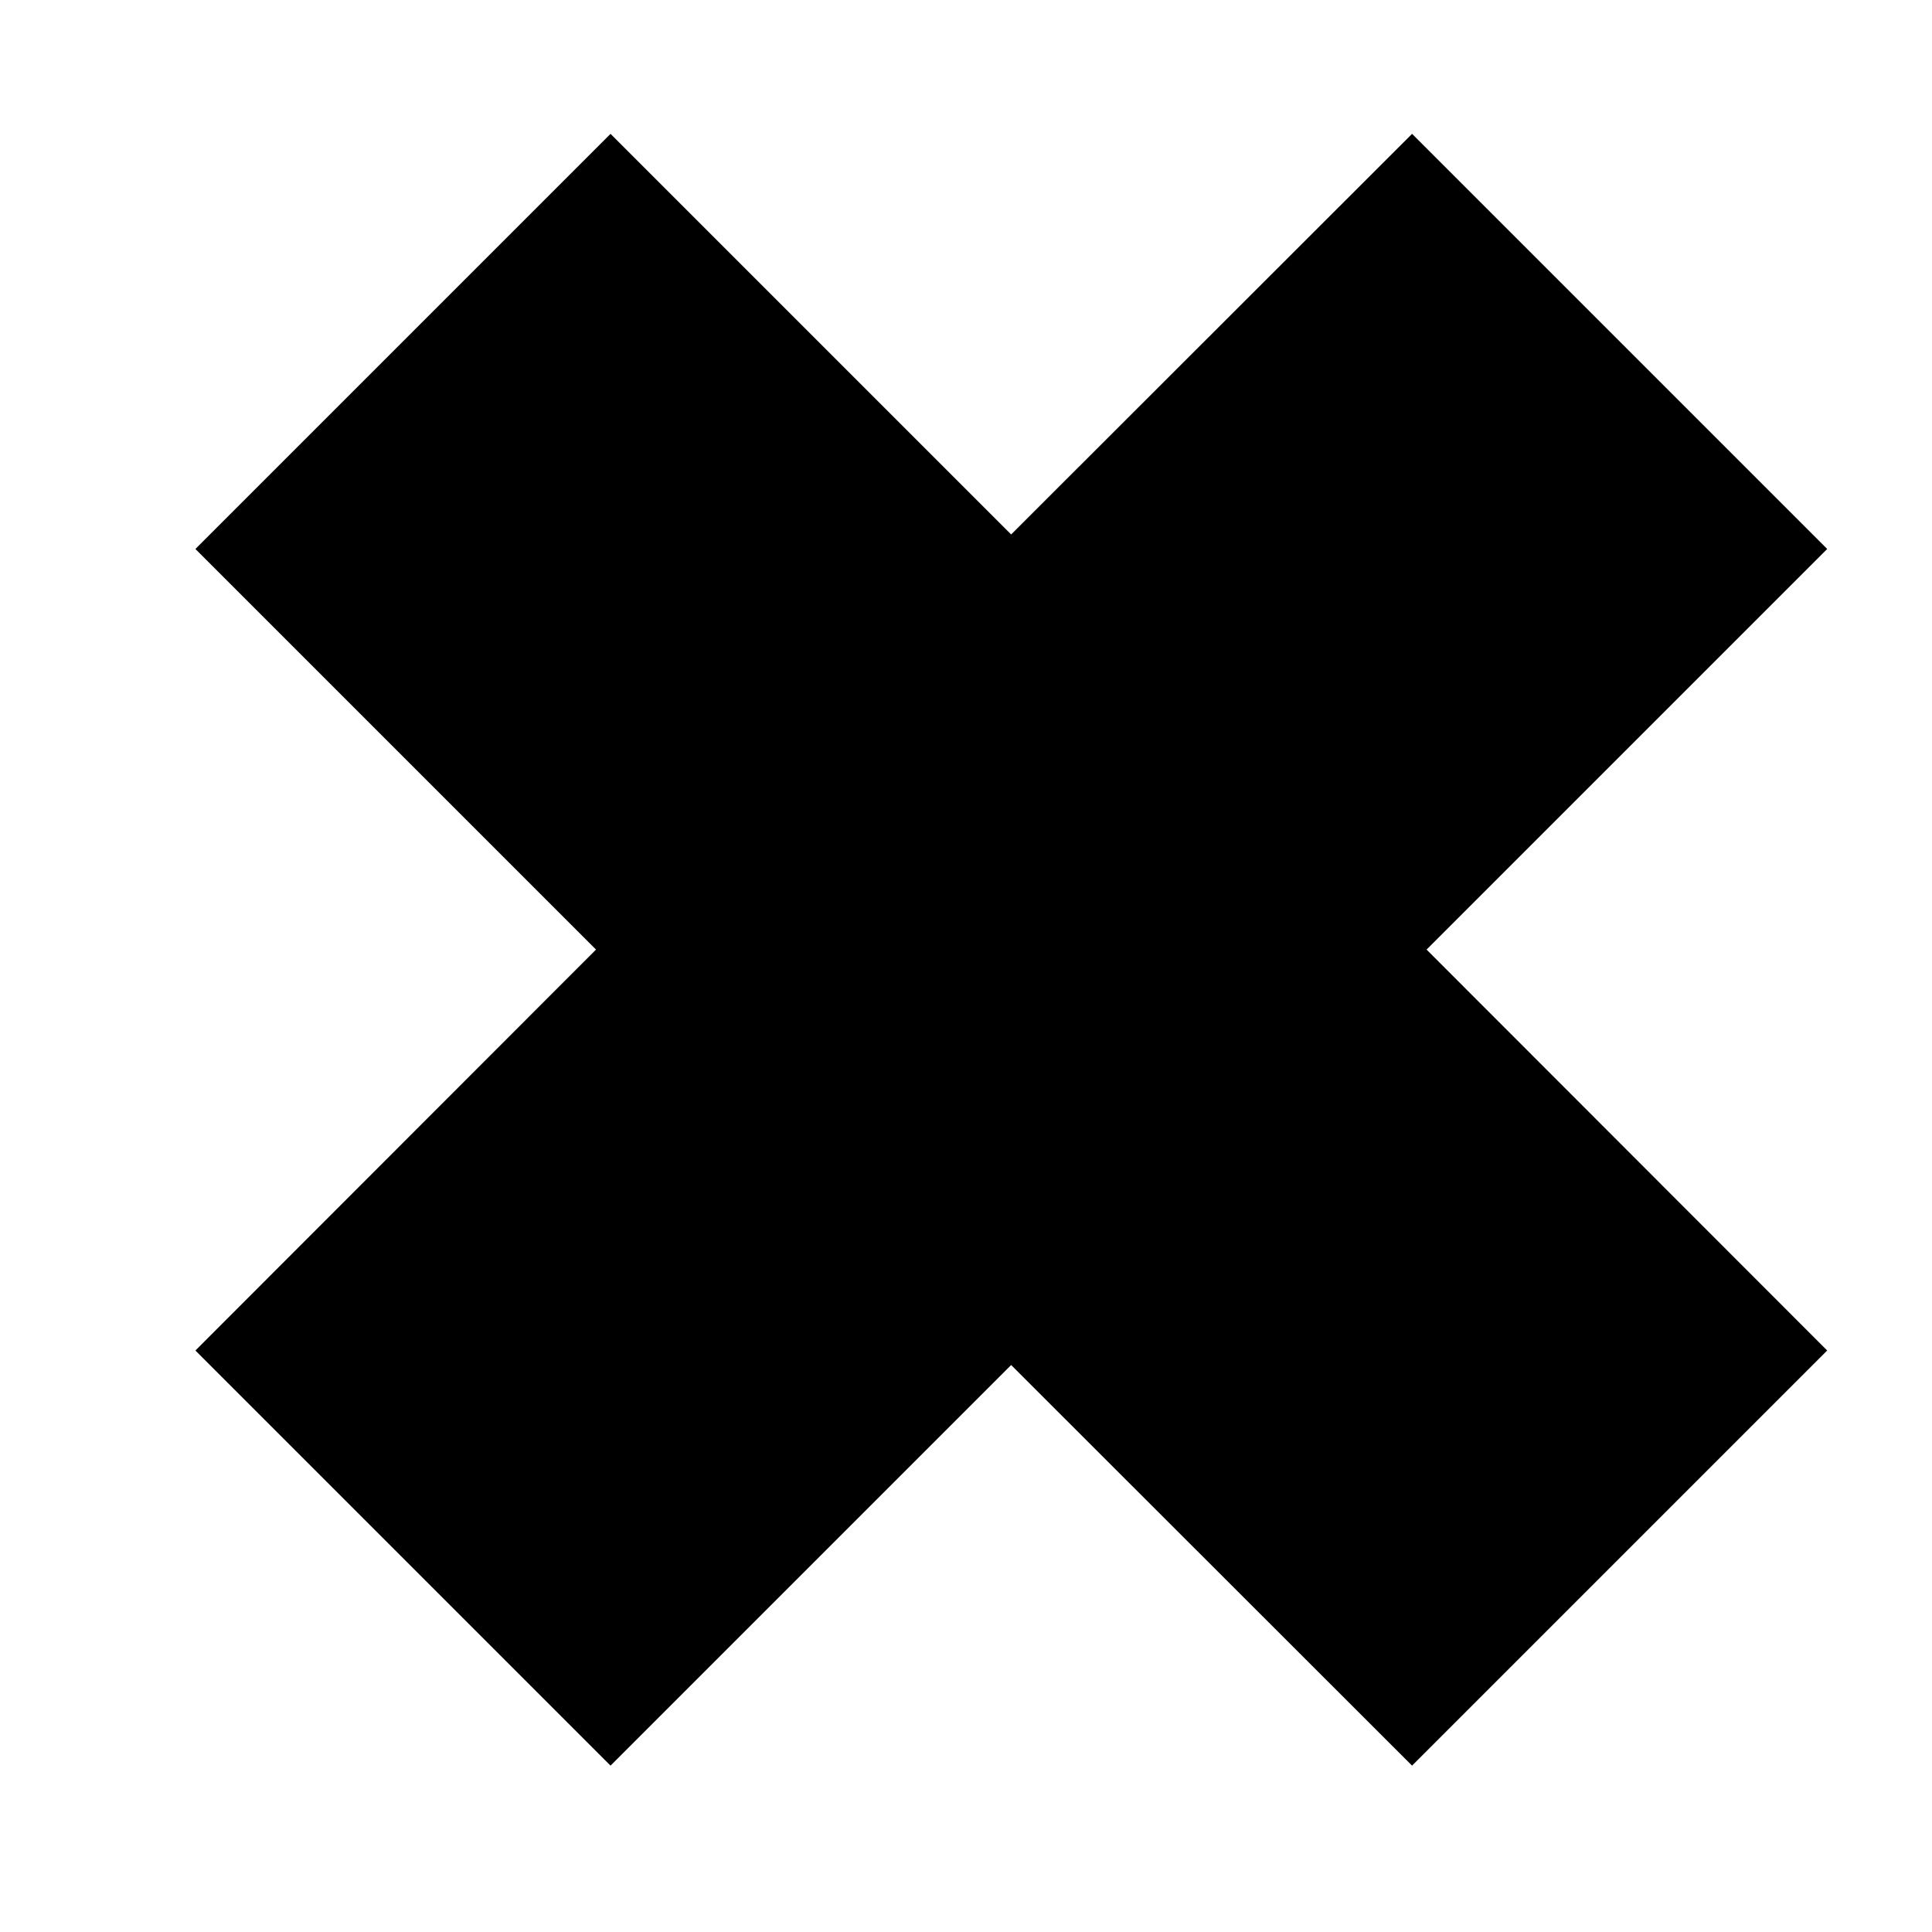 <?xml version="1.0" encoding="utf-8"?>
<!-- Generator: Adobe Illustrator 22.0.1, SVG Export Plug-In . SVG Version: 6.00 Build 0)  -->
<svg version="1.1" id="Capa_1" xmlns="http://www.w3.org/2000/svg" xmlns:xlink="http://www.w3.org/1999/xlink" x="0px" y="0px"
	 viewBox="0 0 612 612" style="enable-background:new 0 0 612 612;" xml:space="preserve">
<polygon points="578.8,427.8 451.9,300.8 578.8,173.9 447.3,42.4 320.3,169.3 193.4,42.4 61.9,173.9 188.8,300.8 61.9,427.8 
	193.4,559.3 320.3,432.4 447.3,559.3 "/>
</svg>
